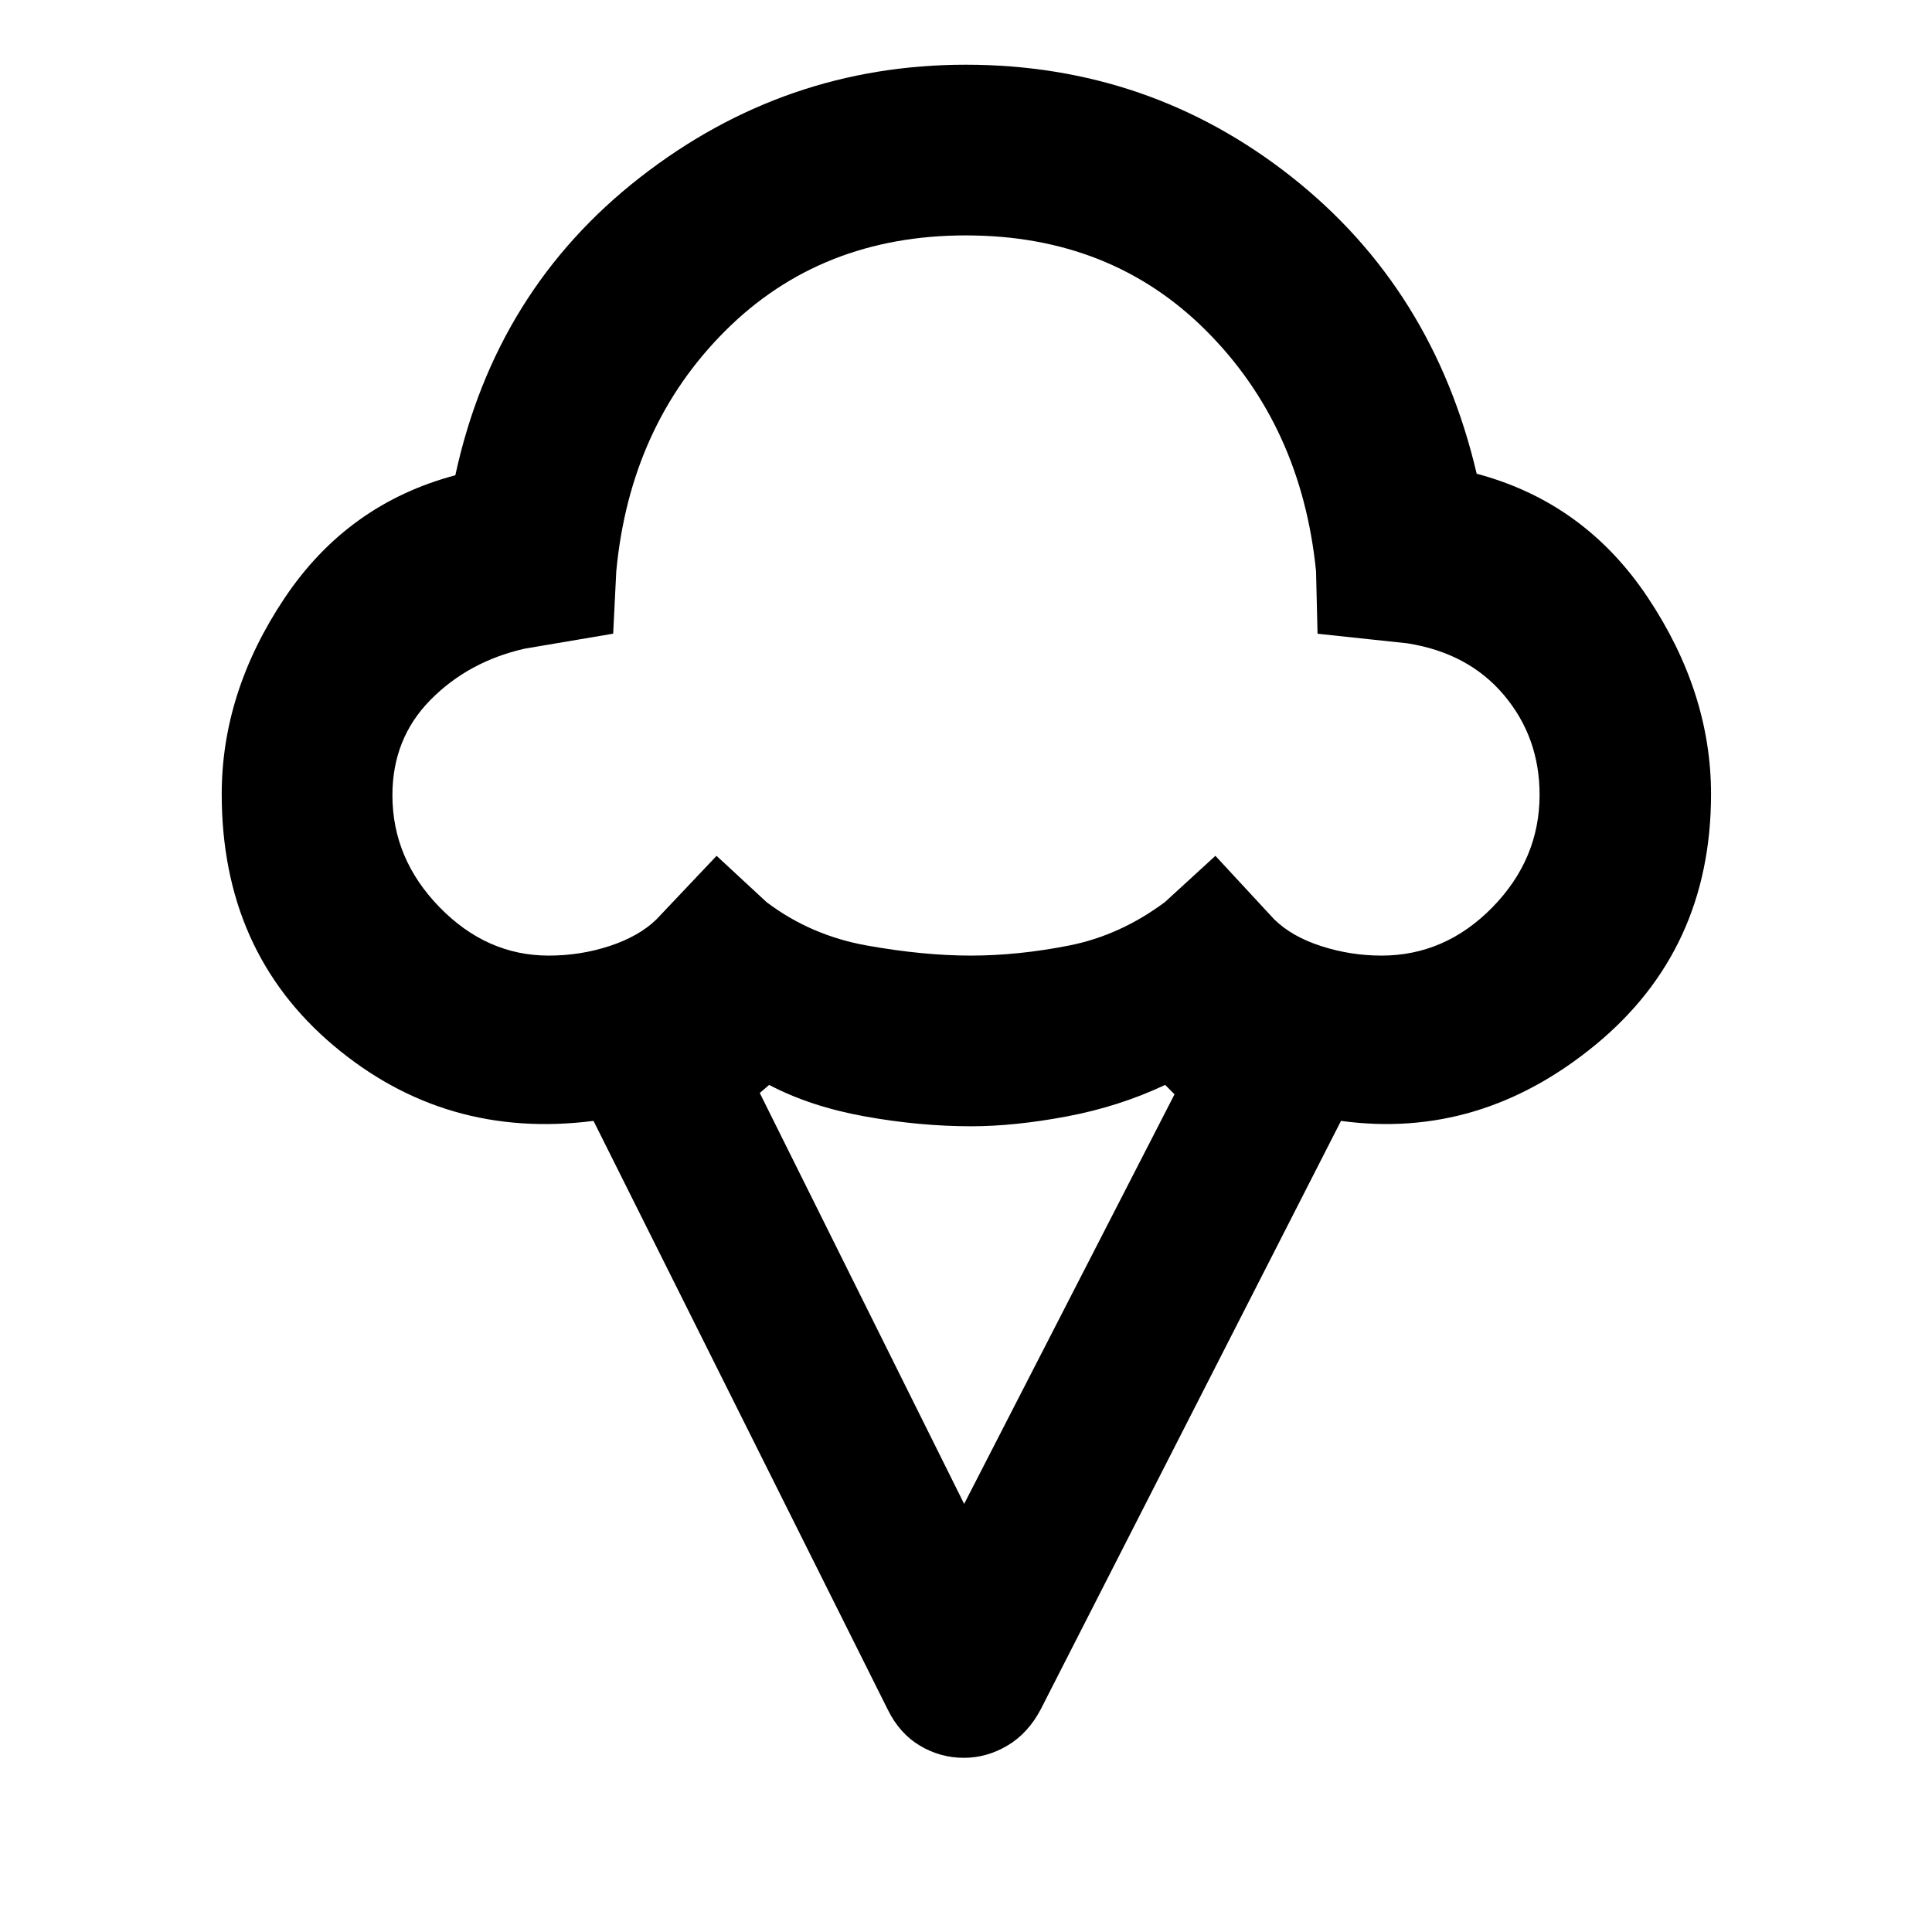 <svg xmlns="http://www.w3.org/2000/svg" height="40" viewBox="0 -960 960 960" width="40"><path d="M110.17-565.39q0-50.76 31.27-97.48 31.27-46.73 84.81-60.97 19.93-91.97 91.75-147.98 71.82-56.02 161.89-56.02 91.2 0 161.76 55.64 70.56 55.64 92.1 147.6 53.54 14.25 85 61.44 31.45 47.19 31.45 97.77 0 77.3-57.4 124.54-57.39 47.23-126.47 37.82l-149.31 292.6q-6.3 11.82-16.52 17.85-10.23 6.03-21.54 6.03-11.73 0-21.84-6.02-10.12-6.02-15.96-17.86l-146.25-292.6q-73.63 9.41-129.18-37.44-55.56-46.86-55.56-124.92Zm162.49 80.22q15.82 0 30.36-4.8t23.18-13.22l29.87-31.55 24.83 23q21.9 16.57 49.91 21.57 28.01 5 51.52 5 23.52 0 48.86-5 25.35-5 47.62-21.57l25.12-23 29.21 31.55q8.8 8.63 23.4 13.32 14.6 4.7 29.86 4.7 31.68 0 55.15-23.97 23.46-23.97 23.46-55.97 0-28.43-17.65-49.44-17.65-21.01-48.11-25.8l-44.57-4.75-.75-31.12q-7.29-72.15-54.61-119.48-47.33-47.33-119.37-47.33T360.47-795.7q-47.45 47.33-54.25 119.64l-1.54 30.93-43.97 7.45q-27.98 6.34-46.85 25.5-18.87 19.17-18.87 47.34 0 31.6 23.42 55.63 23.42 24.04 54.25 24.04Zm206.42 272.45 104.54-203.53-4.66-4.66q-22.94 10.79-48.91 15.67-25.96 4.88-47.45 4.88-25.6 0-52.75-4.88-27.14-4.88-47.66-15.67l-4.67 4 101.56 204.19Zm.92-451.05Z"/></svg>